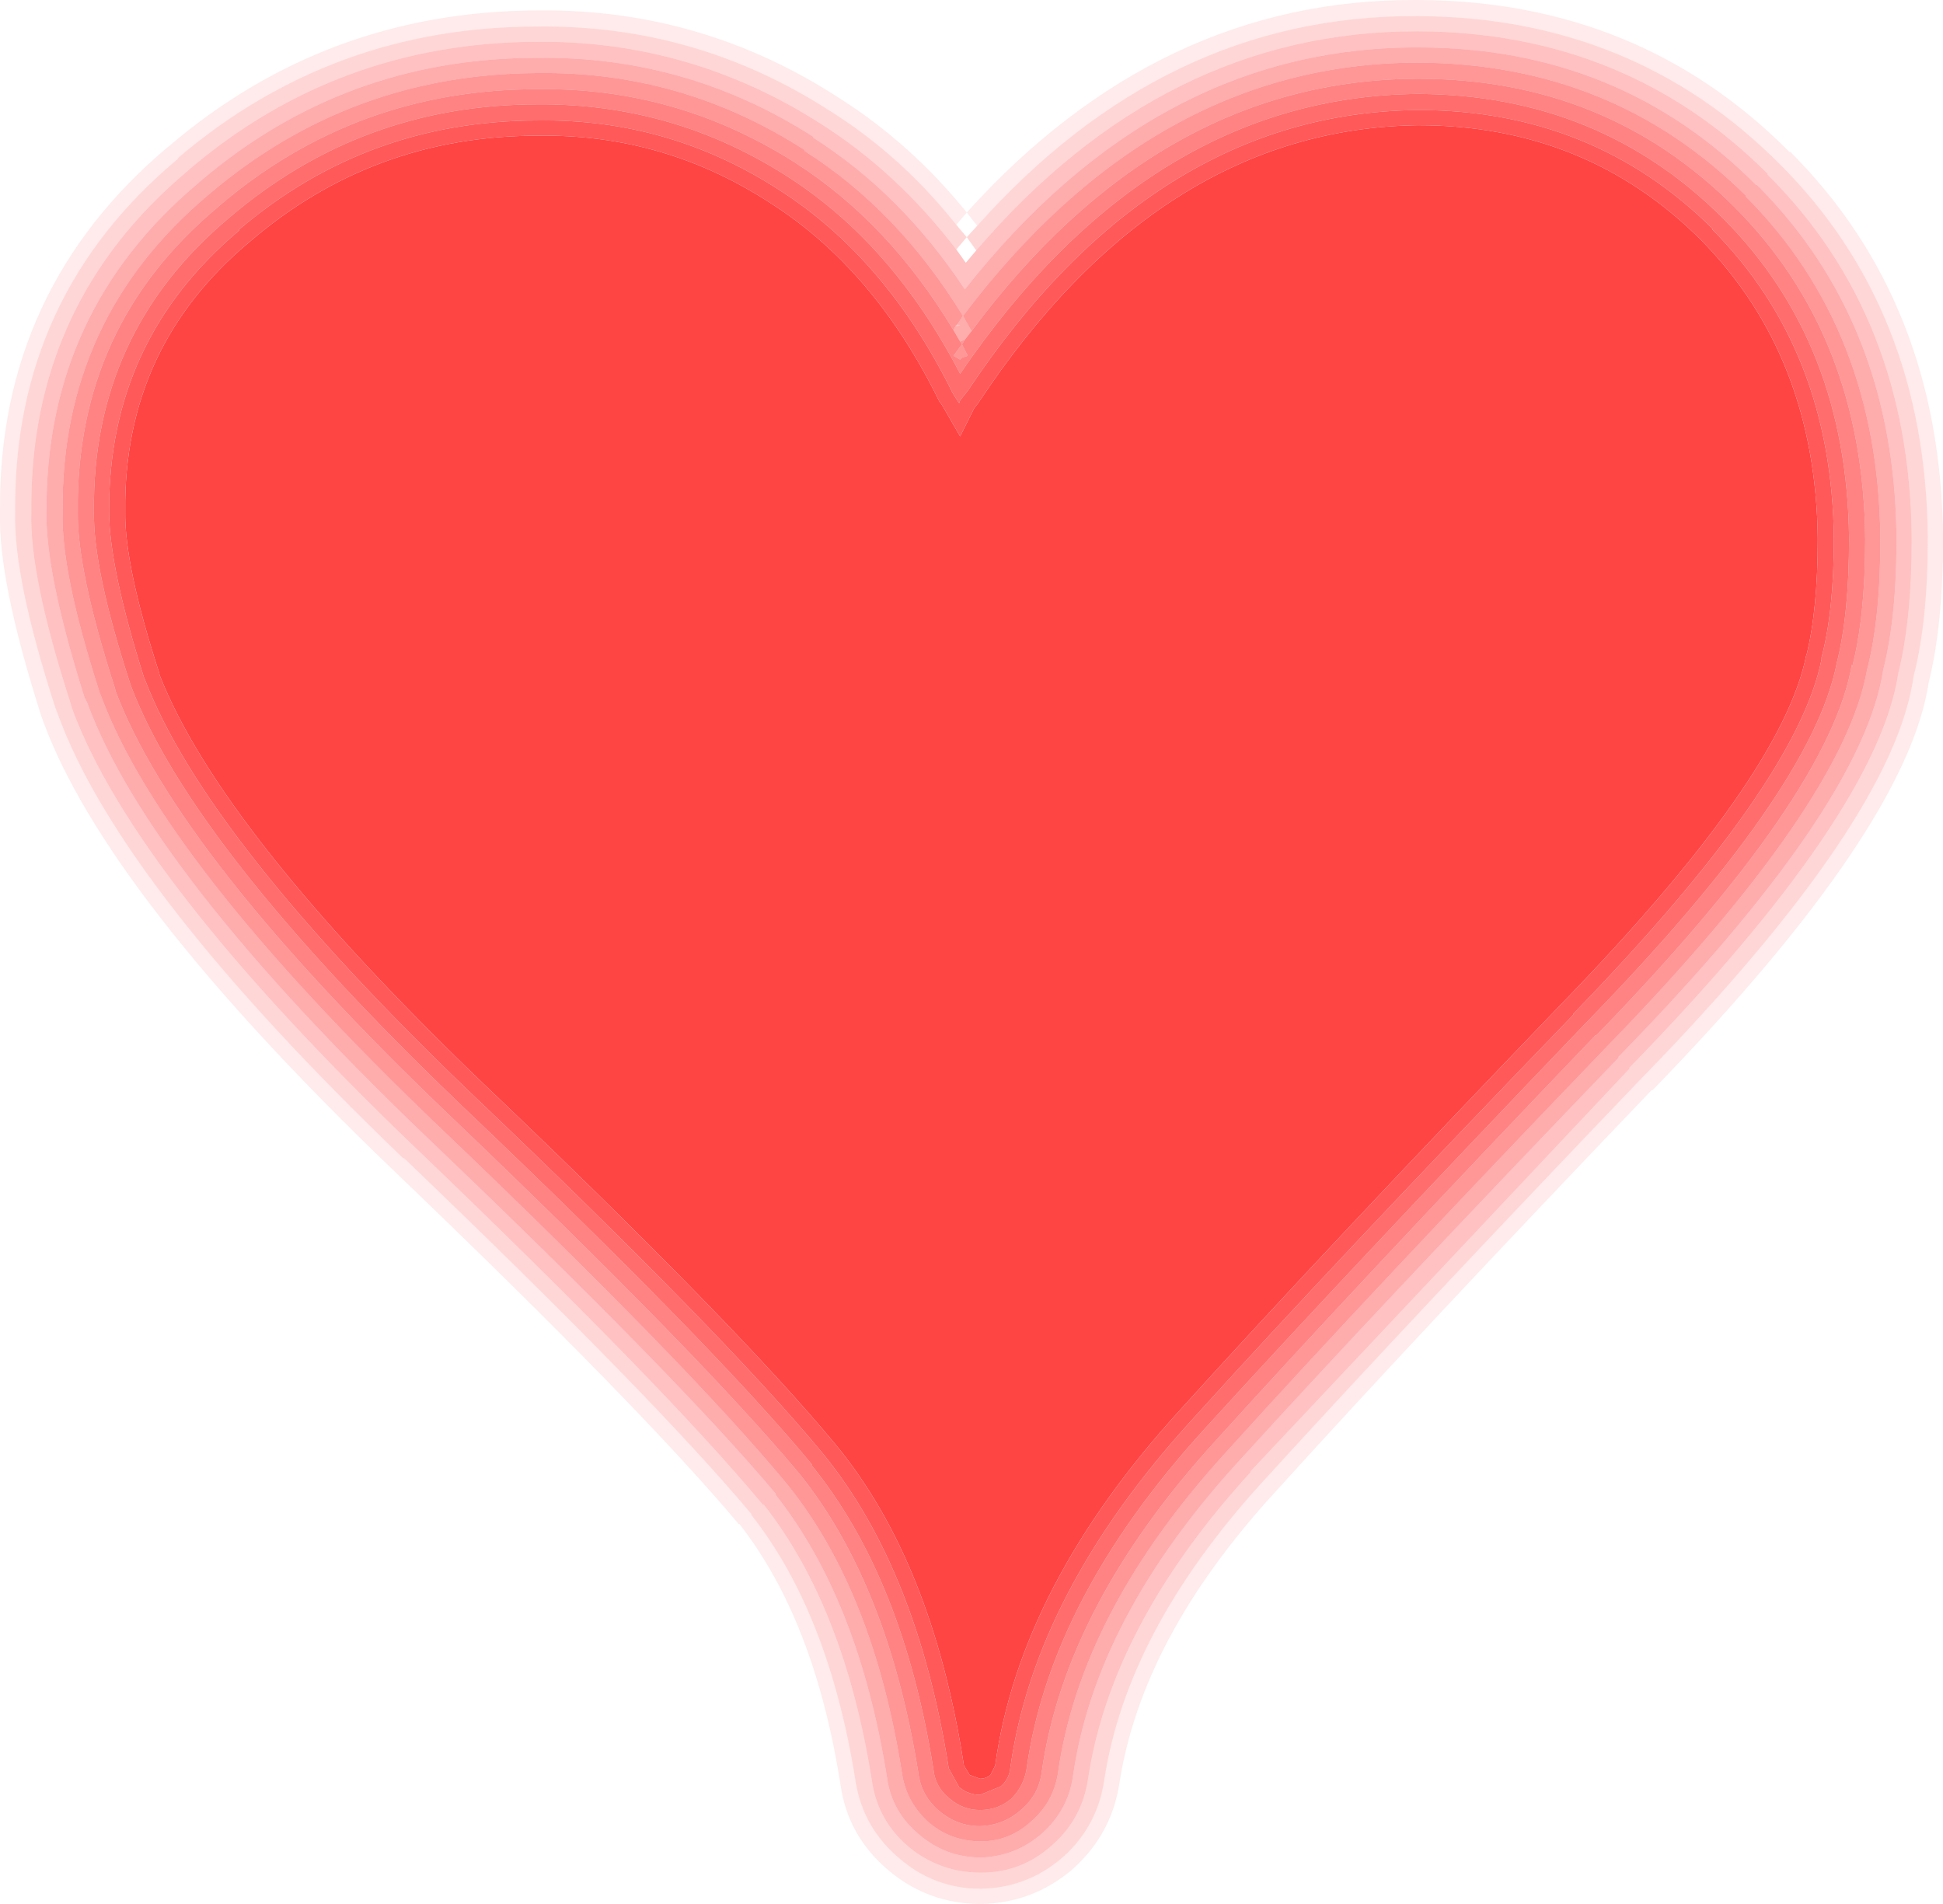 <?xml version="1.0" encoding="UTF-8" standalone="no"?>
<svg xmlns:xlink="http://www.w3.org/1999/xlink" height="100.35px" width="102.4px" xmlns="http://www.w3.org/2000/svg">
  <g transform="matrix(1.0, 0.0, 0.0, 1.0, 51.2, 50.2)">
    <path d="M23.55 -43.6 Q32.4 -43.6 38.45 -37.55 44.5 -31.4 44.6 -21.8 44.6 -18.05 44.0 -15.65 L44.0 -15.7 Q42.75 -9.3 31.15 2.65 18.65 15.65 11.05 24.05 2.55 33.35 1.25 42.85 L1.0 43.35 Q0.75 43.55 0.45 43.55 L-0.1 43.35 -0.4 42.85 Q-2.05 32.15 -7.15 25.95 -12.45 19.55 -25.95 6.7 -39.6 -6.45 -42.8 -14.65 L-42.8 -14.7 Q-44.65 -20.4 -44.6 -23.25 -44.7 -31.9 -38.05 -37.45 -31.55 -43.05 -22.85 -43.05 -16.2 -43.15 -10.6 -39.5 -5.1 -36.0 -1.7 -29.05 L-1.55 -28.85 -0.6 -27.2 0.15 -28.7 0.35 -28.95 Q9.9 -43.4 23.5 -43.6 L23.55 -43.6" fill="#ff4444" fill-rule="evenodd" stroke="none"/>
    <path d="M23.55 -47.7 L23.45 -47.7 Q9.7 -47.7 -0.35 -34.95 -3.7 -40.0 -8.35 -42.95 L-8.35 -43.0 Q-15.0 -47.25 -22.85 -47.15 L-22.9 -47.15 Q-33.05 -47.15 -40.7 -40.6 L-40.75 -40.55 Q-48.8 -33.8 -48.75 -23.25 L-48.75 -23.2 Q-48.8 -19.95 -46.75 -13.45 L-46.6 -13.15 Q-43.35 -4.3 -28.8 9.65 -15.55 22.3 -10.3 28.55 L-10.35 28.55 Q-5.95 34.1 -4.45 43.5 -4.2 45.3 -2.75 46.5 -1.35 47.7 0.5 47.7 2.3 47.65 3.7 46.45 5.1 45.2 5.35 43.4 6.55 35.05 14.1 26.8 21.7 18.45 34.1 5.55 L34.1 5.5 Q46.95 -7.65 48.05 -14.9 48.75 -17.65 48.75 -21.8 L48.75 -21.85 Q48.65 -33.2 41.4 -40.45 L41.35 -40.45 Q34.15 -47.7 23.55 -47.7 M-0.85 -33.0 L-0.75 -33.1 -0.6 -33.05 -0.85 -33.0 M0.25 -37.0 Q10.15 -48.55 23.45 -48.55 L23.55 -48.55 Q34.5 -48.5 41.95 -41.05 L41.95 -41.0 Q49.45 -33.55 49.55 -21.85 L49.55 -21.8 Q49.55 -17.55 48.85 -14.75 47.75 -7.35 34.65 6.1 L34.7 6.1 14.7 27.35 14.7 27.4 Q7.4 35.4 6.15 43.5 5.85 45.65 4.25 47.05 2.65 48.5 0.5 48.5 -1.65 48.5 -3.3 47.15 -4.95 45.75 -5.25 43.65 -6.7 34.5 -10.95 29.1 L-11.0 29.1 Q-16.2 22.85 -29.35 10.25 -44.1 -3.9 -47.4 -12.85 L-47.5 -13.2 Q-49.65 -19.85 -49.55 -23.2 L-49.55 -23.25 Q-49.65 -34.2 -41.3 -41.2 L-41.25 -41.25 Q-33.4 -47.95 -22.9 -48.0 L-22.85 -48.0 Q-14.75 -48.05 -7.9 -43.65 -3.9 -41.1 -0.8 -37.05 L-0.3 -36.35 0.25 -37.0" fill="#ff4444" fill-opacity="0.329" fill-rule="evenodd" stroke="none"/>
    <path d="M0.0 -32.75 Q9.85 -46.0 23.5 -46.05 L23.55 -46.05 Q33.45 -46.05 40.2 -39.3 47.0 -32.5 47.1 -21.8 47.1 -17.65 46.4 -15.0 L46.4 -15.2 Q45.25 -8.3 32.9 4.4 L32.9 4.35 Q20.45 17.35 12.9 25.7 4.95 34.4 3.7 43.2 3.55 44.4 2.6 45.2 1.7 46.0 0.45 46.05 -0.75 46.05 -1.7 45.25 -2.65 44.45 -2.8 43.25 -4.4 33.3 -9.05 27.5 -14.3 21.2 -27.65 8.45 -41.85 -5.15 -45.1 -13.75 L-45.15 -13.95 Q-47.15 -20.15 -47.1 -23.25 -47.2 -33.05 -39.7 -39.3 L-39.65 -39.35 Q-32.45 -45.5 -22.85 -45.5 -15.5 -45.6 -9.25 -41.6 -4.35 -38.45 -0.95 -32.8 L-0.6 -32.2 -0.5 -32.05 -0.95 -31.45 -0.6 -31.25 -0.5 -31.35 -0.2 -31.45 -0.5 -32.05 -0.35 -32.3 0.0 -32.75 M23.55 -45.25 L23.5 -45.25 Q9.35 -45.1 -0.6 -30.5 -4.15 -37.35 -9.7 -40.9 -15.7 -44.75 -22.85 -44.7 -32.15 -44.7 -39.15 -38.7 -46.35 -32.65 -46.25 -23.25 -46.3 -20.2 -44.35 -14.2 L-44.3 -14.05 Q-41.1 -5.6 -27.1 7.85 L-27.05 7.9 Q-13.65 20.65 -8.4 27.0 L-8.45 27.0 Q-3.6 32.95 -2.0 43.1 -1.9 44.0 -1.15 44.6 -0.45 45.2 0.45 45.2 1.4 45.2 2.1 44.6 2.75 43.95 2.9 43.05 4.15 34.05 12.25 25.15 19.85 16.8 32.3 3.8 44.3 -8.5 45.6 -15.25 46.25 -17.8 46.25 -21.8 46.15 -32.15 39.6 -38.7 33.1 -45.2 23.55 -45.25" fill="#ff4444" fill-opacity="0.663" fill-rule="evenodd" stroke="none"/>
    <path d="M23.55 -50.2 Q35.2 -50.15 43.1 -42.2 L43.15 -42.2 Q51.1 -34.25 51.2 -21.85 L51.2 -21.8 Q51.2 -17.25 50.45 -14.25 49.3 -6.55 35.9 7.25 L35.85 7.25 Q23.5 20.15 15.95 28.5 9.0 36.1 7.8 43.75 7.4 46.45 5.35 48.3 3.25 50.1 0.5 50.15 -2.25 50.15 -4.35 48.4 -6.5 46.6 -6.9 43.9 -8.25 35.2 -12.25 30.1 L-12.25 30.15 Q-17.4 24.0 -30.5 11.45 -45.6 -3.05 -48.95 -12.25 L-49.1 -12.7 Q-51.3 -19.65 -51.2 -23.2 L-51.2 -23.25 Q-51.3 -34.95 -42.3 -42.5 L-42.35 -42.45 Q-34.0 -49.6 -22.9 -49.65 L-22.85 -49.65 Q-14.25 -49.75 -7.0 -45.05 -3.2 -42.65 -0.25 -39.0 9.9 -50.25 23.4 -50.2 L23.55 -50.2 M-0.8 -38.35 Q-3.7 -42.0 -7.45 -44.35 -14.5 -48.9 -22.85 -48.8 L-22.9 -48.8 Q-33.7 -48.8 -41.85 -41.85 L-41.8 -41.85 Q-50.5 -34.6 -50.4 -23.25 L-50.4 -23.2 Q-50.5 -19.75 -48.3 -12.95 L-48.15 -12.55 Q-44.85 -3.45 -29.95 10.85 L-29.9 10.85 Q-16.8 23.4 -11.6 29.6 L-11.6 29.65 Q-7.5 34.85 -6.1 43.75 -5.7 46.15 -3.8 47.75 -1.95 49.35 0.5 49.35 2.95 49.3 4.8 47.7 6.65 46.05 7.0 43.6 8.2 35.75 15.3 27.95 22.9 19.6 35.25 6.7 L35.3 6.7 35.3 6.65 Q48.6 -7.0 49.65 -14.55 50.4 -17.45 50.4 -21.8 L50.4 -21.85 Q50.3 -33.9 42.55 -41.6 34.85 -49.3 23.55 -49.35 L23.4 -49.35 Q10.2 -49.4 0.3 -38.3 L-0.25 -39.0 -0.8 -38.35" fill="#ff4444" fill-opacity="0.106" fill-rule="evenodd" stroke="none"/>
    <path d="M-0.95 -32.8 Q-4.35 -38.45 -9.25 -41.6 -15.5 -45.6 -22.85 -45.5 -32.45 -45.5 -39.65 -39.35 L-39.7 -39.3 Q-47.2 -33.05 -47.1 -23.25 -47.15 -20.15 -45.15 -13.95 L-45.1 -13.75 Q-41.85 -5.15 -27.65 8.45 -14.3 21.2 -9.05 27.5 -4.4 33.3 -2.8 43.25 -2.65 44.45 -1.7 45.25 -0.75 46.05 0.45 46.05 1.7 46.0 2.6 45.2 3.55 44.4 3.7 43.2 4.95 34.4 12.9 25.7 20.45 17.35 32.9 4.35 L32.9 4.4 Q45.25 -8.3 46.4 -15.2 L46.4 -15.0 Q47.1 -17.65 47.1 -21.8 47.0 -32.5 40.2 -39.3 33.45 -46.05 23.55 -46.05 L23.5 -46.05 Q9.85 -46.0 0.0 -32.75 L-0.45 -33.55 Q9.6 -46.85 23.45 -46.9 L23.55 -46.9 Q33.8 -46.85 40.8 -39.9 L40.8 -39.85 Q47.8 -32.85 47.9 -21.8 47.9 -17.6 47.2 -14.9 45.95 -7.85 33.5 4.95 21.05 17.9 13.5 26.25 5.75 34.7 4.55 43.3 4.3 44.8 3.15 45.8 2.0 46.85 0.5 46.85 -1.05 46.85 -2.2 45.9 -3.4 44.85 -3.65 43.35 -5.15 33.7 -9.7 28.05 -14.9 21.75 -28.2 9.05 -42.6 -4.75 -45.85 -13.45 L-45.95 -13.7 Q-48.0 -20.05 -47.9 -23.25 -48.0 -33.4 -40.2 -39.95 -32.75 -46.3 -22.9 -46.35 L-22.85 -46.35 Q-15.25 -46.45 -8.8 -42.3 L-8.8 -42.25 Q-3.85 -39.1 -0.45 -33.55 L-0.75 -33.1 -0.85 -33.0 -0.95 -32.8 M-0.35 -32.3 L-0.5 -32.05 -0.2 -31.45 -0.5 -31.35 -0.6 -31.25 -0.95 -31.45 -0.5 -32.05 -0.6 -32.2 -0.35 -32.3" fill="#ff4444" fill-opacity="0.553" fill-rule="evenodd" stroke="none"/>
    <path d="M39.05 -38.1 L39.05 -38.15 Q32.75 -44.4 23.55 -44.4 L23.5 -44.4 Q9.55 -44.25 -0.2 -29.6 L-0.6 -29.1 -0.65 -28.95 -0.85 -29.25 -1.0 -29.5 Q-4.5 -36.6 -10.15 -40.2 -15.95 -43.95 -22.85 -43.85 -31.85 -43.85 -38.6 -38.1 L-38.6 -38.05 Q-45.5 -32.25 -45.45 -23.25 -45.45 -20.3 -43.6 -14.45 L-43.55 -14.35 Q-40.35 -6.0 -26.5 7.3 -13.05 20.1 -7.8 26.45 -2.85 32.55 -1.2 43.0 L-0.65 44.0 Q-0.15 44.4 0.45 44.4 L1.55 43.95 Q2.0 43.55 2.05 42.95 3.35 33.7 11.65 24.6 19.25 16.2 31.75 3.25 L31.7 3.25 Q43.5 -8.9 44.8 -15.45 L44.8 -15.55 Q45.45 -18.0 45.45 -21.8 45.35 -31.75 39.05 -38.1 M23.55 -45.25 Q33.1 -45.2 39.6 -38.7 46.15 -32.15 46.25 -21.8 46.25 -17.8 45.6 -15.25 44.3 -8.5 32.3 3.8 19.85 16.8 12.25 25.15 4.15 34.05 2.9 43.05 2.75 43.95 2.1 44.6 1.4 45.2 0.45 45.2 -0.45 45.2 -1.15 44.6 -1.9 44.0 -2.0 43.1 -3.6 32.95 -8.45 27.0 L-8.4 27.0 Q-13.65 20.65 -27.05 7.9 L-27.1 7.85 Q-41.1 -5.6 -44.3 -14.05 L-44.35 -14.2 Q-46.3 -20.2 -46.25 -23.25 -46.35 -32.65 -39.15 -38.7 -32.15 -44.7 -22.85 -44.7 -15.7 -44.75 -9.7 -40.9 -4.15 -37.35 -0.6 -30.5 9.35 -45.1 23.5 -45.25 L23.55 -45.25" fill="#ff4444" fill-opacity="0.776" fill-rule="evenodd" stroke="none"/>
    <path d="M39.05 -38.1 Q45.35 -31.75 45.45 -21.8 45.45 -18.0 44.8 -15.55 L44.8 -15.45 Q43.5 -8.9 31.7 3.25 L31.75 3.25 Q19.25 16.2 11.65 24.6 3.35 33.7 2.05 42.95 2.0 43.55 1.55 43.95 L0.45 44.4 Q-0.15 44.4 -0.65 44.0 L-1.2 43.0 Q-2.85 32.55 -7.8 26.45 -13.05 20.1 -26.5 7.3 -40.35 -6.0 -43.55 -14.35 L-43.6 -14.45 Q-45.45 -20.3 -45.45 -23.25 -45.5 -32.25 -38.6 -38.05 L-38.6 -38.1 Q-31.85 -43.85 -22.85 -43.85 -15.95 -43.95 -10.15 -40.2 -4.5 -36.6 -1.0 -29.5 L-0.85 -29.25 -0.65 -28.95 -0.6 -29.1 -0.2 -29.6 Q9.55 -44.25 23.5 -44.4 L23.55 -44.4 Q32.75 -44.4 39.05 -38.15 L39.05 -38.1 M23.55 -43.6 L23.5 -43.6 Q9.9 -43.4 0.35 -28.95 L0.15 -28.7 -0.6 -27.2 -1.55 -28.85 -1.7 -29.05 Q-5.1 -36.0 -10.6 -39.5 -16.2 -43.15 -22.85 -43.05 -31.55 -43.05 -38.05 -37.45 -44.7 -31.9 -44.6 -23.25 -44.65 -20.4 -42.8 -14.7 L-42.8 -14.65 Q-39.6 -6.45 -25.95 6.7 -12.45 19.55 -7.15 25.95 -2.05 32.15 -0.4 42.85 L-0.1 43.35 0.45 43.55 Q0.75 43.55 1.0 43.35 L1.25 42.85 Q2.55 33.35 11.05 24.05 18.65 15.65 31.15 2.65 42.75 -9.3 44.0 -15.7 L44.0 -15.65 Q44.6 -18.05 44.6 -21.8 44.5 -31.4 38.45 -37.55 32.4 -43.6 23.55 -43.6" fill="#ff4444" fill-opacity="0.886" fill-rule="evenodd" stroke="none"/>
    <path d="M-0.8 -37.05 Q-3.9 -41.1 -7.9 -43.65 -14.75 -48.05 -22.85 -48.0 L-22.9 -48.0 Q-33.4 -47.95 -41.25 -41.25 L-41.3 -41.2 Q-49.65 -34.2 -49.55 -23.25 L-49.55 -23.2 Q-49.65 -19.85 -47.5 -13.2 L-47.4 -12.85 Q-44.1 -3.9 -29.35 10.25 -16.2 22.85 -11.0 29.1 L-10.95 29.1 Q-6.7 34.5 -5.25 43.65 -4.95 45.75 -3.3 47.15 -1.65 48.5 0.5 48.5 2.65 48.5 4.25 47.05 5.85 45.65 6.15 43.5 7.4 35.4 14.7 27.4 L14.7 27.35 34.7 6.1 34.65 6.1 Q47.75 -7.35 48.85 -14.75 49.55 -17.55 49.55 -21.8 L49.55 -21.85 Q49.45 -33.55 41.95 -41.0 L41.95 -41.05 Q34.5 -48.5 23.55 -48.55 L23.45 -48.55 Q10.15 -48.55 0.25 -37.0 L-0.25 -37.7 0.3 -38.3 Q10.2 -49.4 23.4 -49.35 L23.55 -49.35 Q34.85 -49.3 42.55 -41.6 50.3 -33.9 50.4 -21.85 L50.4 -21.8 Q50.4 -17.45 49.65 -14.55 48.6 -7.0 35.3 6.65 L35.3 6.7 35.25 6.7 Q22.9 19.6 15.3 27.95 8.2 35.75 7.0 43.6 6.65 46.05 4.8 47.7 2.95 49.3 0.5 49.35 -1.95 49.35 -3.8 47.75 -5.7 46.15 -6.1 43.75 -7.5 34.85 -11.6 29.65 L-11.6 29.6 Q-16.8 23.4 -29.9 10.85 L-29.95 10.85 Q-44.85 -3.45 -48.15 -12.55 L-48.3 -12.95 Q-50.5 -19.75 -50.4 -23.2 L-50.4 -23.25 Q-50.5 -34.6 -41.8 -41.85 L-41.85 -41.85 Q-33.7 -48.8 -22.9 -48.8 L-22.85 -48.8 Q-14.5 -48.9 -7.45 -44.35 -3.7 -42.0 -0.8 -38.35 L-0.25 -37.7 -0.8 -37.05" fill="#ff4444" fill-opacity="0.216" fill-rule="evenodd" stroke="none"/>
    <path d="M23.55 -47.7 Q34.15 -47.7 41.35 -40.45 L41.4 -40.45 Q48.65 -33.2 48.75 -21.85 L48.75 -21.8 Q48.75 -17.65 48.05 -14.9 46.95 -7.65 34.1 5.5 L34.1 5.55 Q21.7 18.45 14.1 26.8 6.55 35.05 5.35 43.4 5.1 45.2 3.7 46.45 2.3 47.65 0.5 47.7 -1.35 47.7 -2.75 46.5 -4.2 45.3 -4.45 43.5 -5.95 34.1 -10.35 28.55 L-10.3 28.55 Q-15.55 22.3 -28.8 9.65 -43.35 -4.3 -46.6 -13.15 L-46.75 -13.45 Q-48.8 -19.95 -48.75 -23.2 L-48.75 -23.25 Q-48.8 -33.8 -40.75 -40.55 L-40.7 -40.6 Q-33.05 -47.15 -22.9 -47.15 L-22.85 -47.15 Q-15.0 -47.25 -8.35 -43.0 L-8.35 -42.95 Q-3.7 -40.0 -0.35 -34.95 9.7 -47.7 23.45 -47.7 L23.55 -47.7 M-0.95 -32.8 L-0.85 -33.0 -0.6 -33.05 -0.75 -33.1 -0.45 -33.55 Q-3.85 -39.1 -8.8 -42.25 L-8.8 -42.3 Q-15.25 -46.45 -22.85 -46.35 L-22.9 -46.35 Q-32.75 -46.3 -40.2 -39.95 -48.0 -33.4 -47.9 -23.25 -48.0 -20.05 -45.95 -13.7 L-45.85 -13.45 Q-42.6 -4.75 -28.2 9.05 -14.9 21.75 -9.7 28.05 -5.15 33.7 -3.65 43.35 -3.4 44.85 -2.2 45.9 -1.05 46.85 0.5 46.85 2.0 46.85 3.15 45.8 4.3 44.8 4.55 43.3 5.75 34.7 13.5 26.25 21.05 17.9 33.5 4.95 45.95 -7.85 47.2 -14.9 47.9 -17.6 47.9 -21.8 47.8 -32.85 40.8 -39.85 L40.8 -39.9 Q33.8 -46.85 23.55 -46.9 L23.45 -46.9 Q9.6 -46.85 -0.45 -33.55 L0.0 -32.75 -0.35 -32.3 -0.6 -32.2 -0.95 -32.8" fill="#ff4444" fill-opacity="0.439" fill-rule="evenodd" stroke="none"/>
  </g>
</svg>

